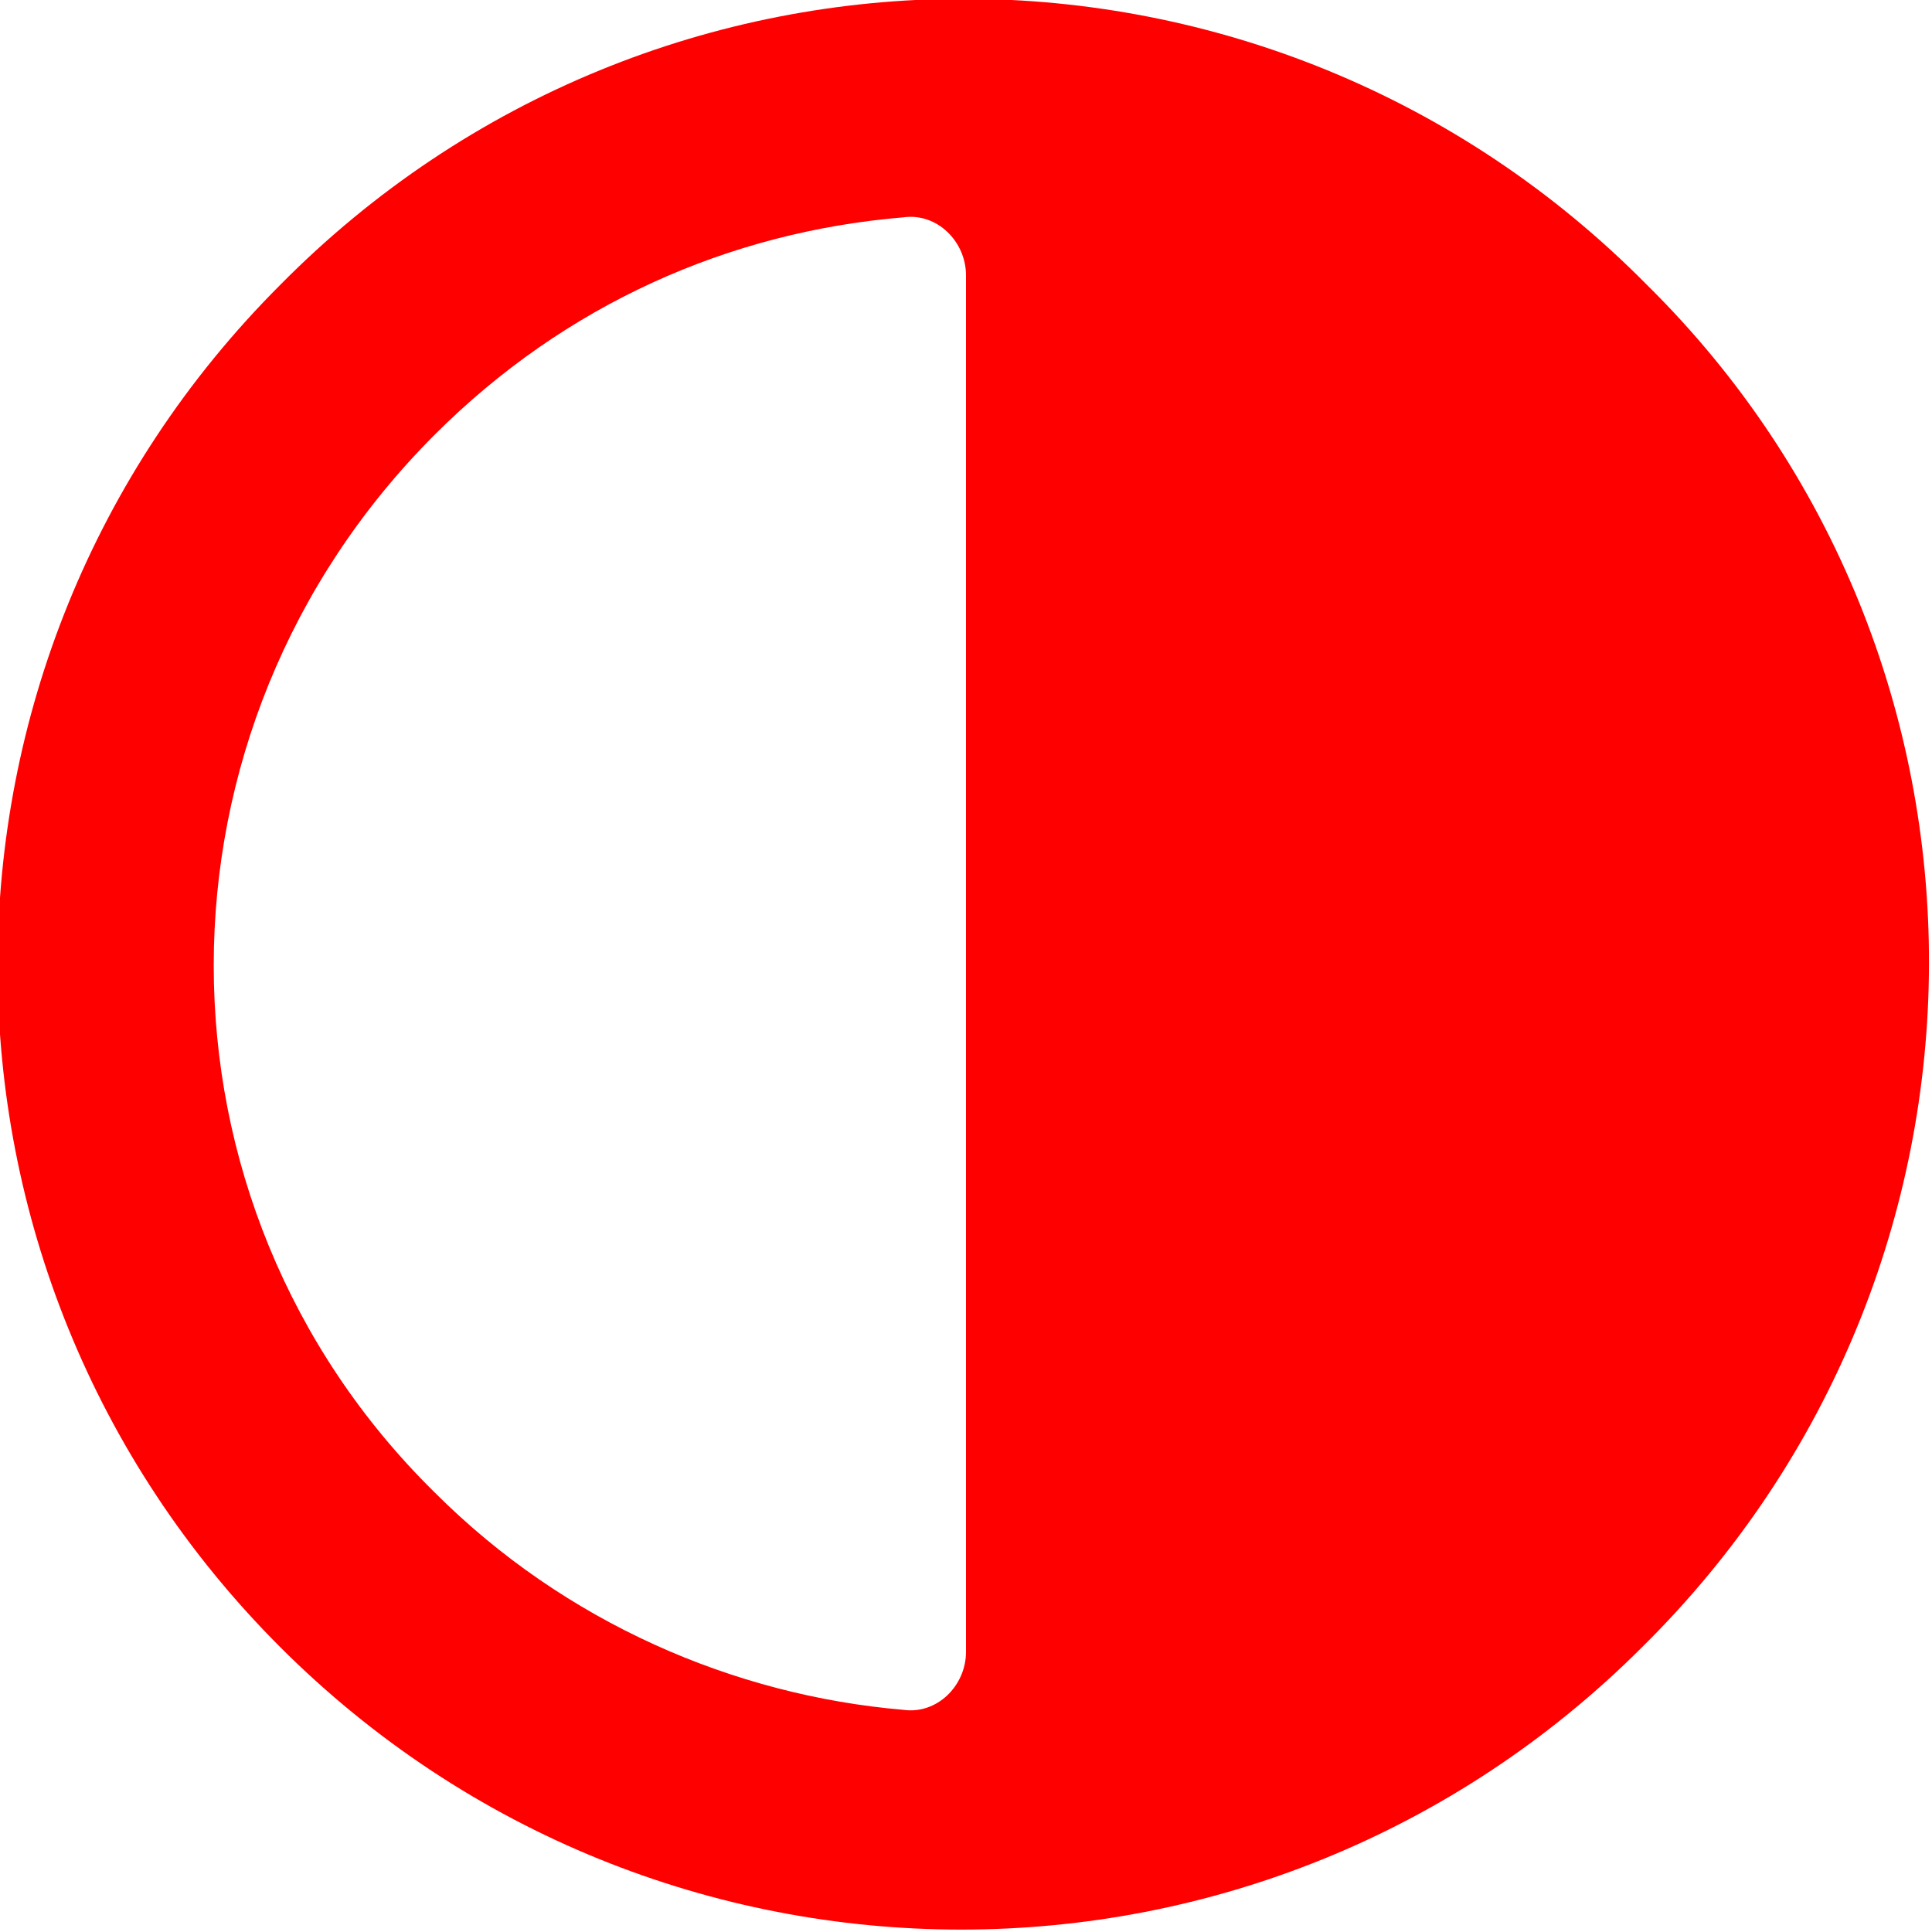 <svg xmlns="http://www.w3.org/2000/svg" viewBox="0 0 40 40" width="36" height="36">
  <path d="M34.1 5.9C26.3-2 13.6-2 5.8 5.9-2 13.7-2 26.3 5.8 34.1c7.8 7.8 20.4 7.8 28.2 0 7.9-7.8 7.9-20.5.1-28.2zM20 34.2c0 .7-.6 1.3-1.3 1.2-3.5-.3-7-1.8-9.7-4.5-6.1-6-6.1-15.8 0-21.9 2.7-2.7 6.1-4.2 9.7-4.5.7-.1 1.3.5 1.3 1.2v28.5z" fill="red"/>
</svg>
